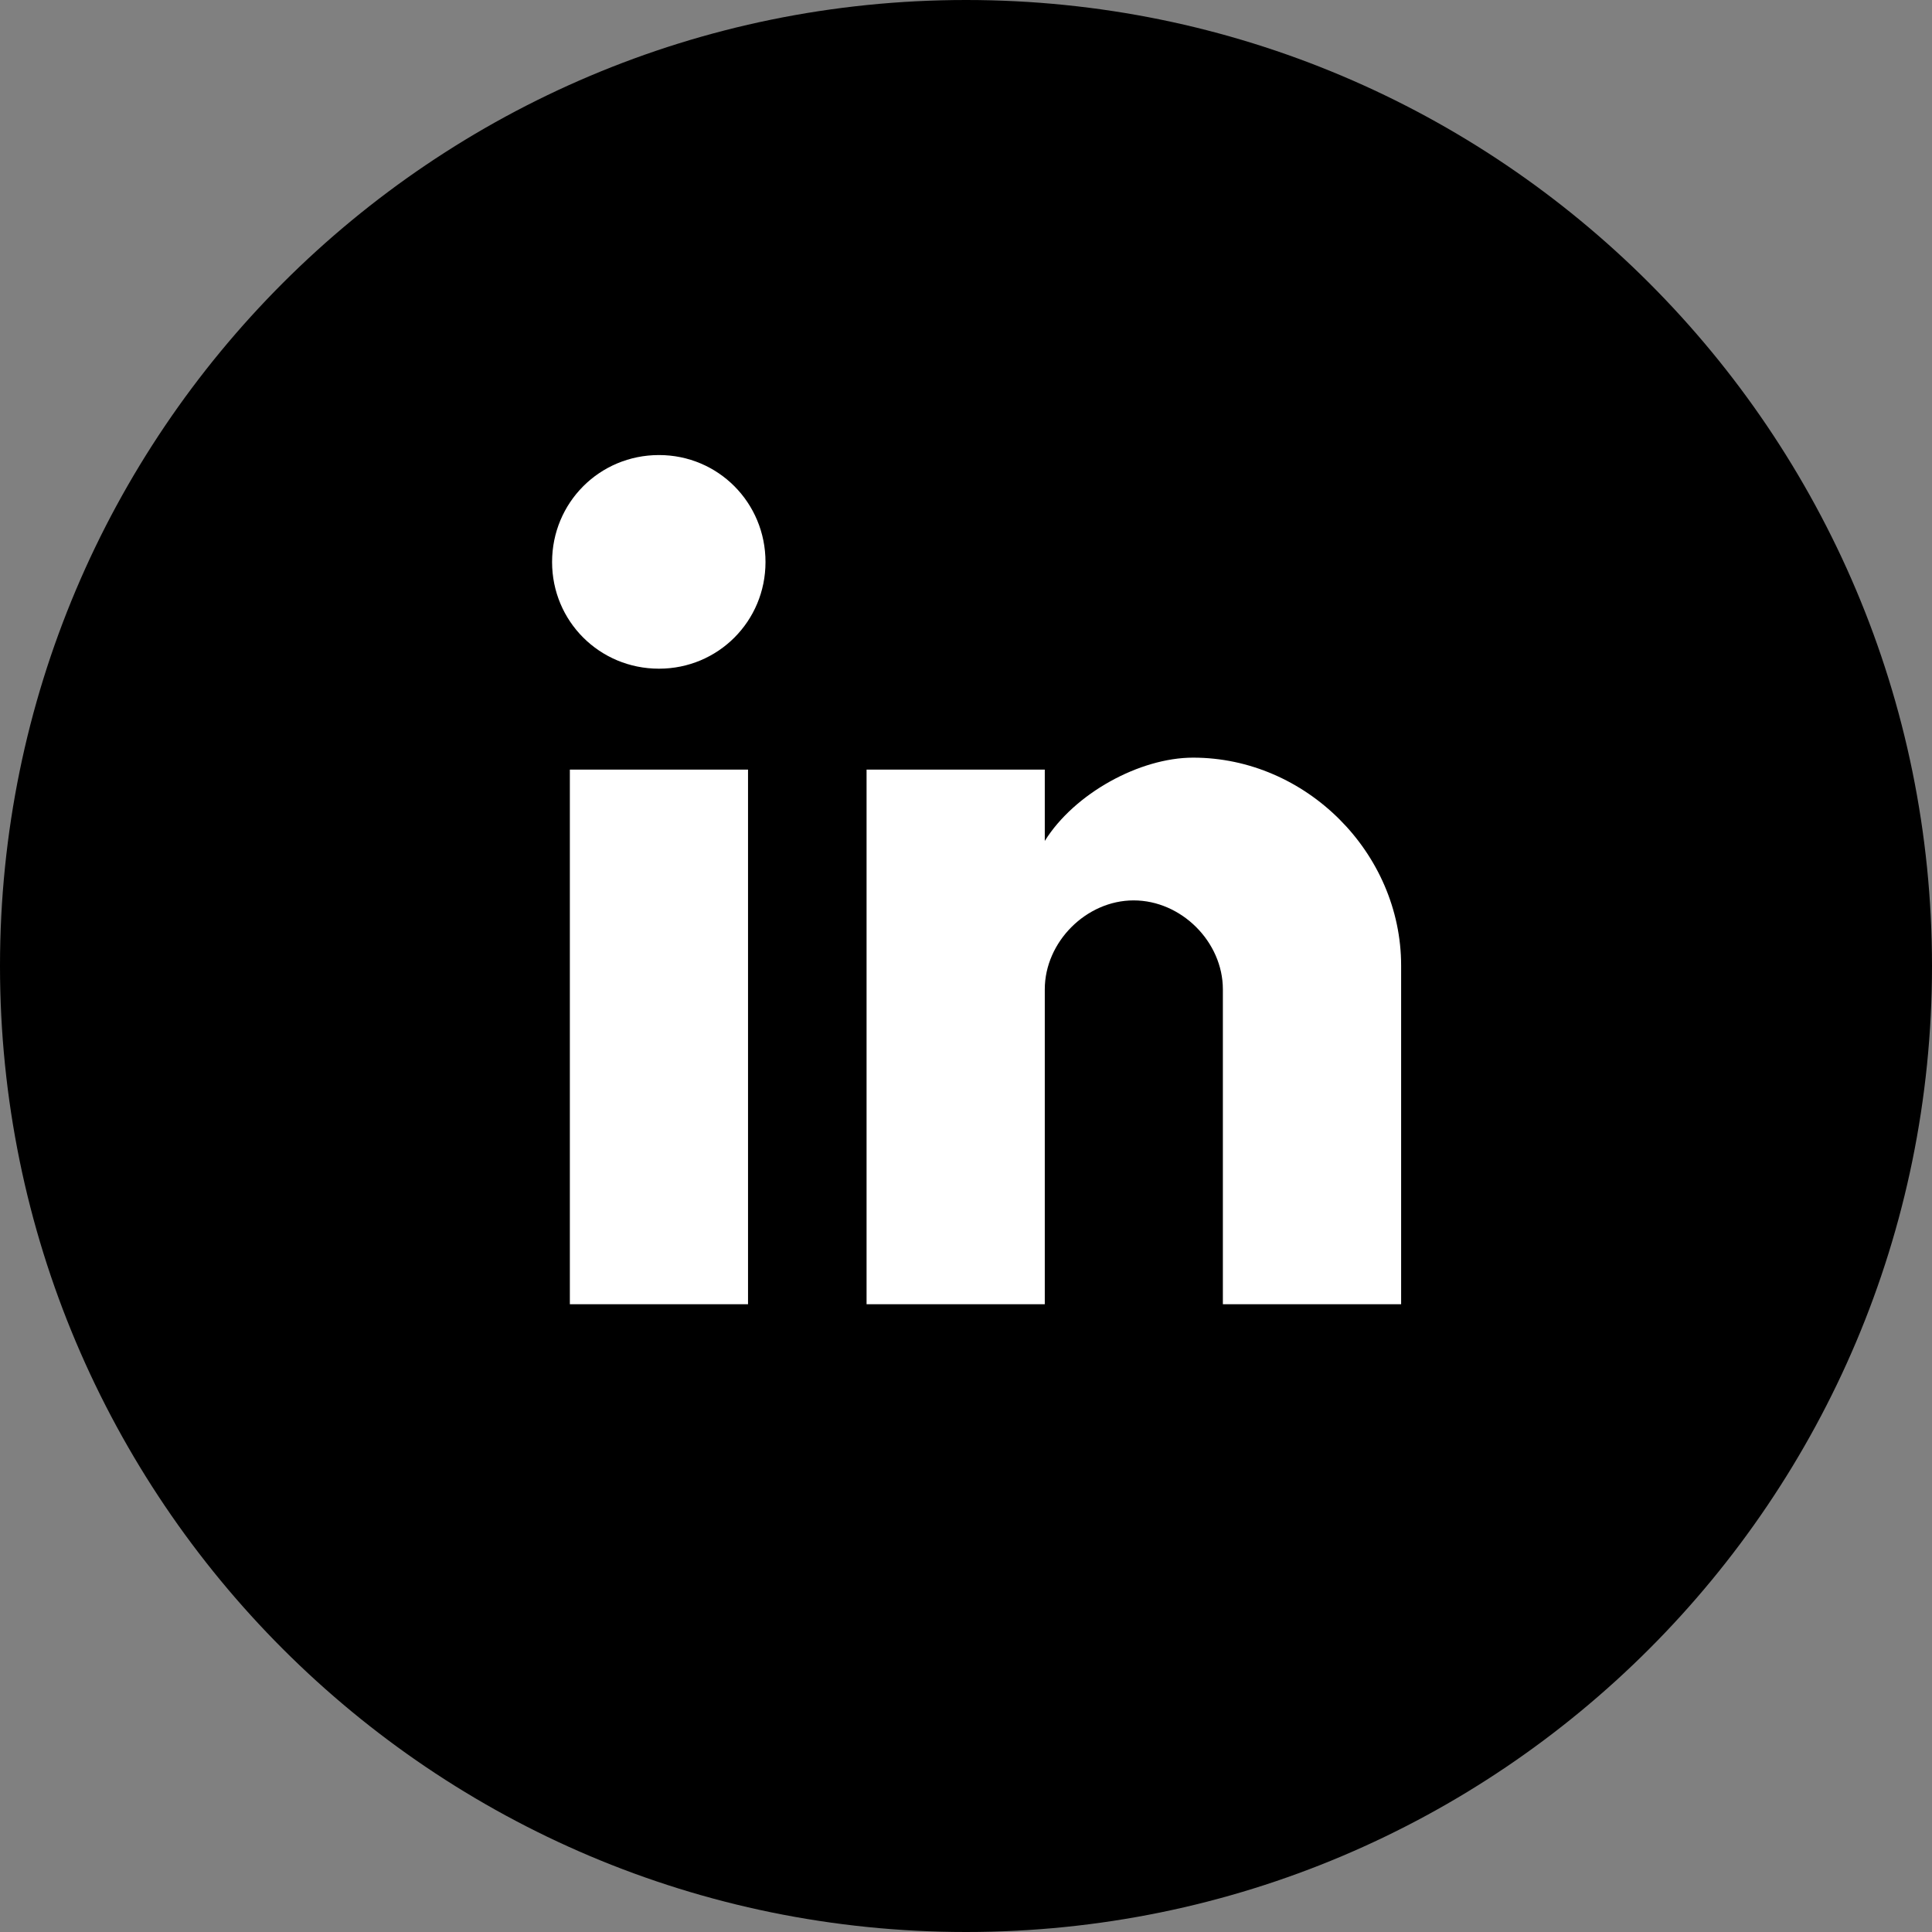 <?xml version="1.0" encoding="UTF-8"?>
<svg width="45px" height="45px" viewBox="0 0 45 45" xmlns="http://www.w3.org/2000/svg" xmlns:xlink="http://www.w3.org/1999/xlink" version="1.1">
 <rect x="0" y="0" width="45" height="45" fill="#808080" stroke="none"/>
 <!-- Generated by Pixelmator Pro 2.2 -->
 <path id="Ellipse" d="M37 22 C37 13.716 30.284 7 22 7 13.716 7 7 13.716 7 22 7 30.284 13.716 37 22 37 30.284 37 37 30.284 37 22 Z" fill="#ffffff" fill-opacity="1" stroke="none"/>
 <g id="Page-1">
  <g id="linkedin">
   <path id="Shape" d="M22.502 0 C10.073 0 0 10.073 0 22.499 0 34.927 10.073 45 22.502 45 34.927 45 45 34.927 45 22.499 45 10.073 34.927 0 22.502 0 Z M17.423 30.378 L13.273 30.378 13.273 17.926 17.423 17.926 Z M15.349 15.575 C13.962 15.575 12.859 14.468 12.859 13.091 12.859 11.708 13.963 10.599 15.349 10.599 16.728 10.599 17.83 11.708 17.83 13.091 17.83 14.468 16.728 15.575 15.349 15.575 Z M32.634 30.378 L28.483 30.378 28.483 23.044 C28.483 21.939 27.517 20.972 26.404 20.972 25.302 20.972 24.335 21.939 24.335 23.044 L24.335 30.378 20.184 30.378 20.184 17.926 24.335 17.926 24.335 19.587 C25.025 18.48 26.545 17.647 27.79 17.647 30.419 17.647 32.635 19.863 32.635 22.49 L32.635 30.378 Z" fill="#000000" fill-opacity="1" stroke="none"/>
  </g>
 </g>
</svg>
